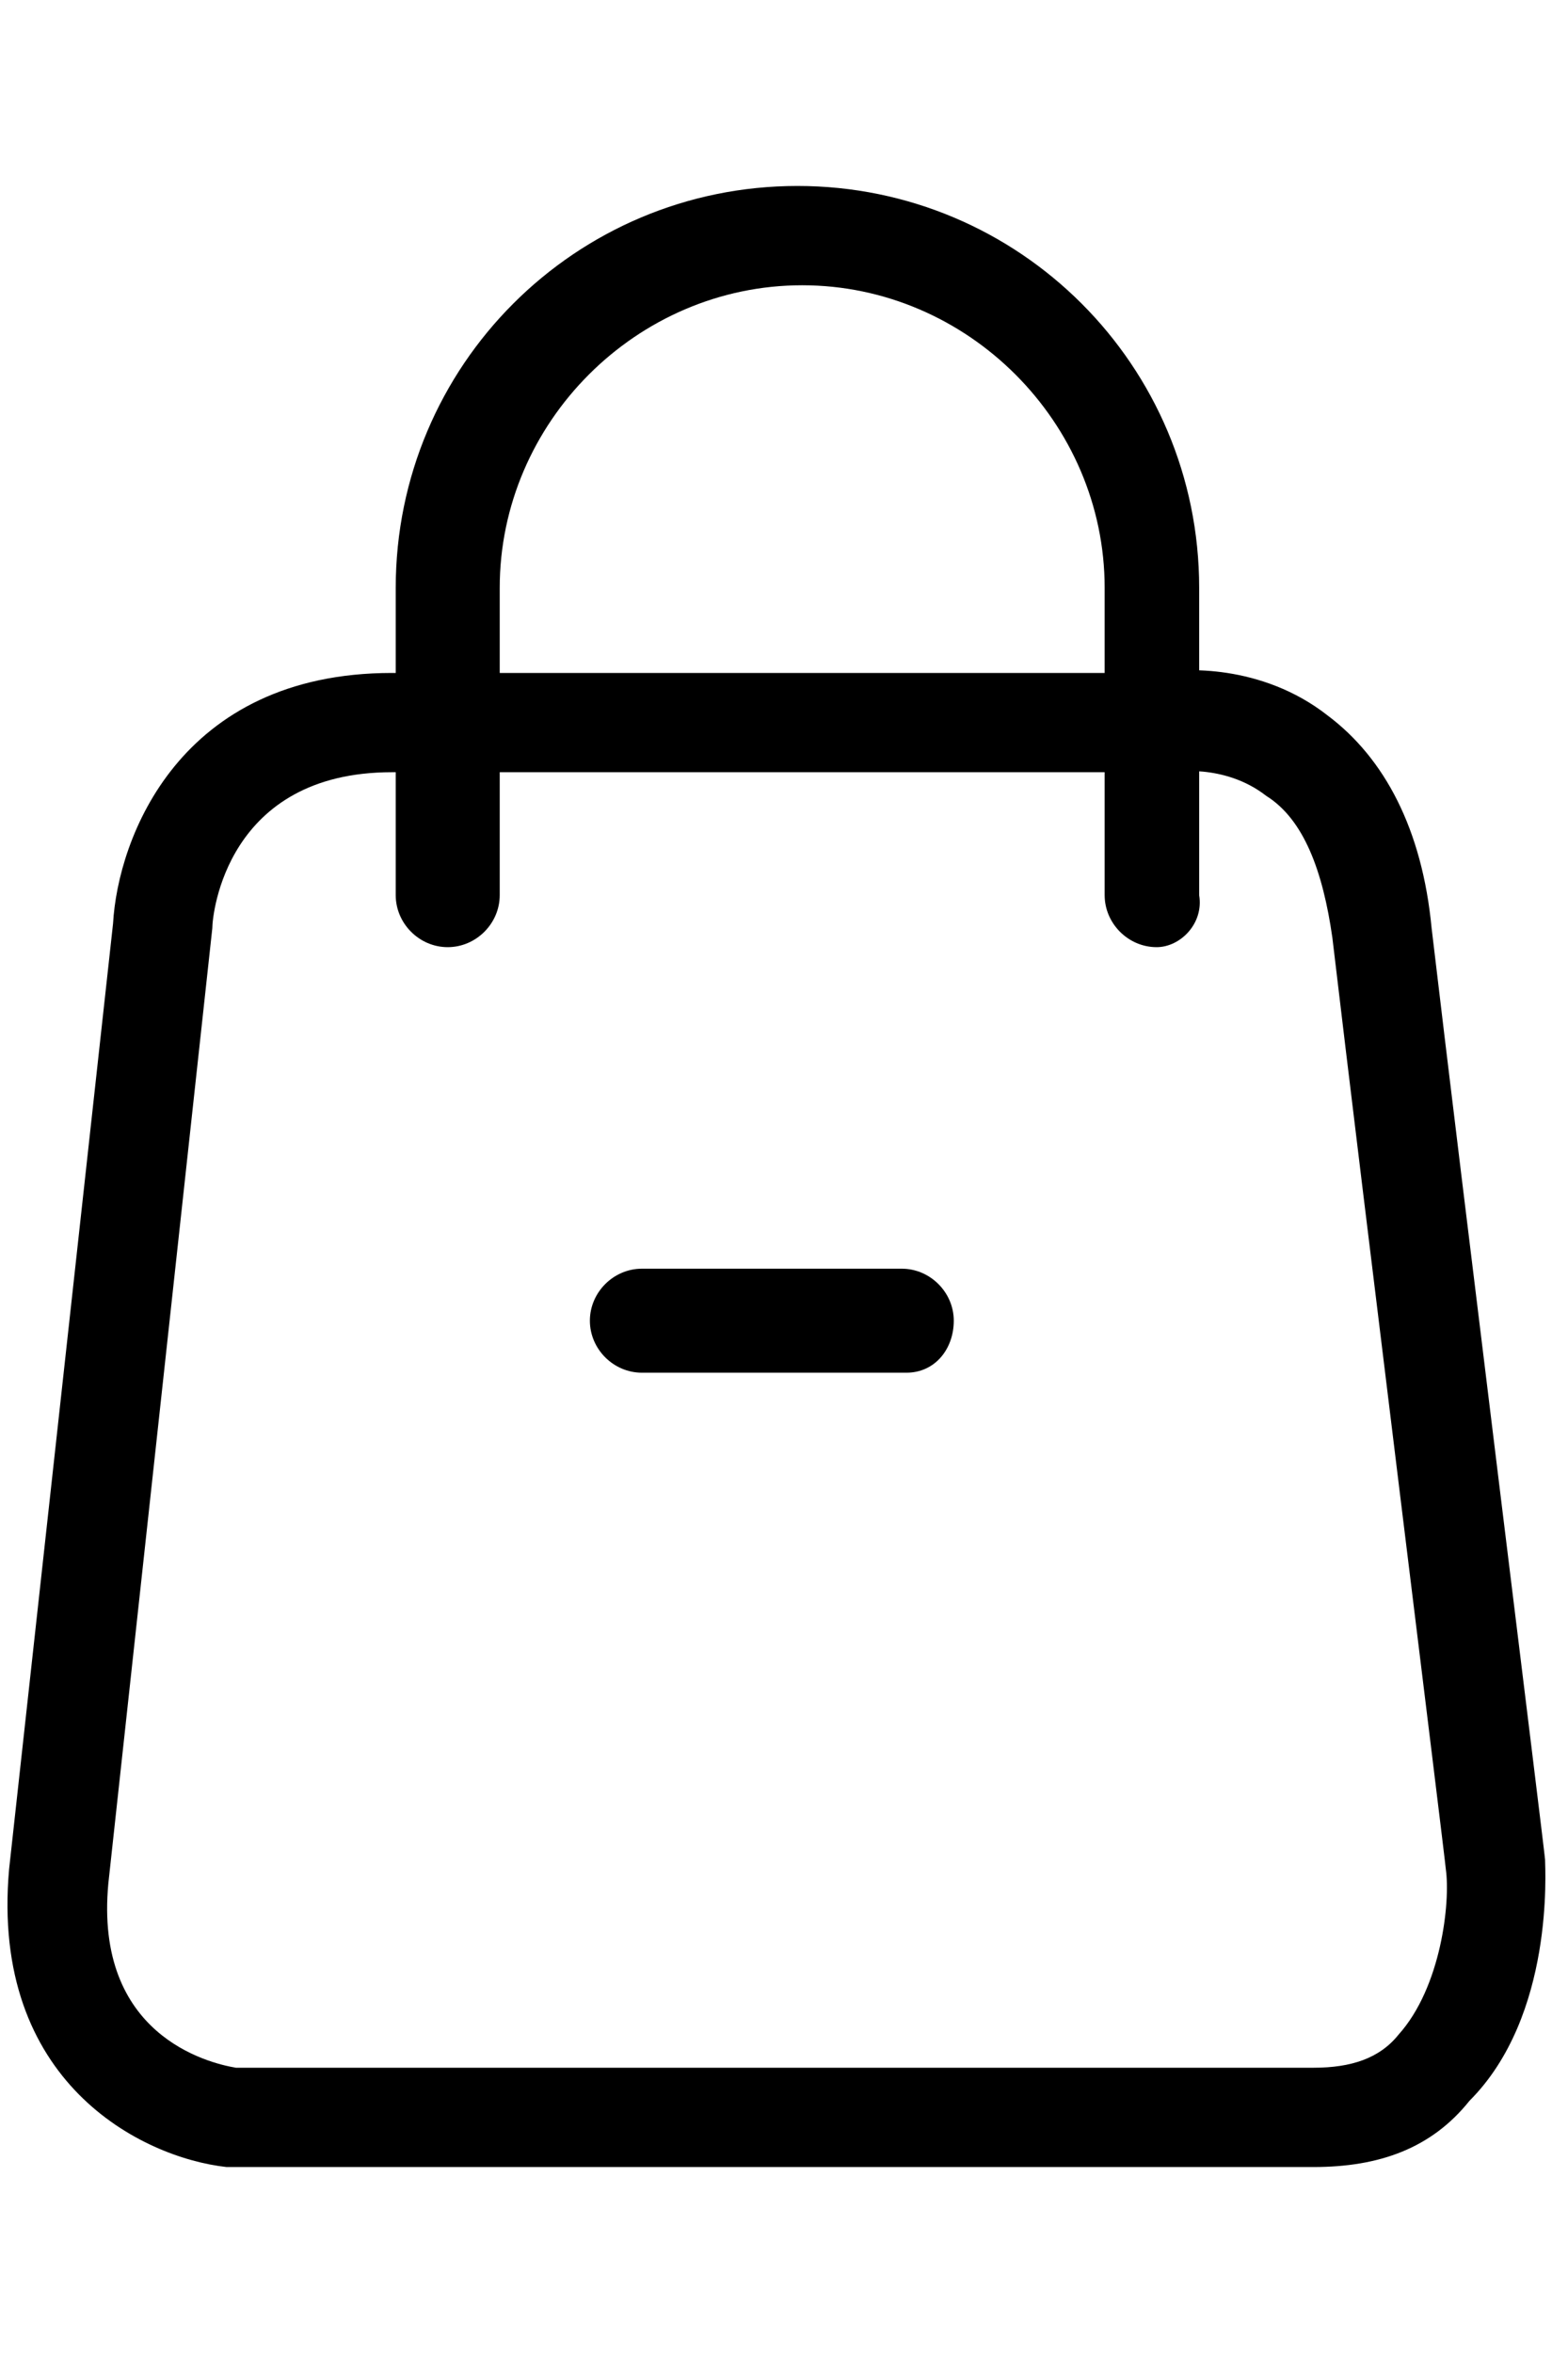 <svg width="40" height="60" viewBox="0 0 40 52" fill="none" xmlns="http://www.w3.org/2000/svg">
    <path d="M33.507 51.258H5.898H5.778C3.607 51.017 -0.251 49.088 0.232 43.662L2.884 19.55C3.005 17.379 4.572 13.16 9.997 13.16H29.649C30.131 13.039 32.181 12.919 33.869 14.245C35.316 15.33 36.28 17.138 36.521 19.67C37.245 25.819 39.415 43.301 39.415 43.421C39.415 43.662 39.656 47.4 37.486 49.57C36.521 50.776 35.195 51.258 33.507 51.258ZM6.019 48.726H33.507C34.472 48.726 35.195 48.485 35.677 47.882C36.763 46.676 37.004 44.506 36.883 43.662C36.883 43.542 34.713 26.06 33.989 19.911C33.748 18.223 33.266 16.897 32.302 16.294C31.217 15.45 29.89 15.691 29.89 15.691C29.77 15.691 29.77 15.691 29.649 15.691H9.997C5.778 15.691 5.416 19.308 5.416 19.67L2.764 44.024C2.402 47.882 5.295 48.605 6.019 48.726Z" fill="black" />
    <path d="M29.506 20.152C28.783 20.152 28.18 19.55 28.18 18.826V10.99C28.18 6.77 24.683 3.274 20.464 3.274C16.244 3.274 12.748 6.77 12.748 10.99V18.826C12.748 19.55 12.145 20.152 11.421 20.152C10.698 20.152 10.095 19.55 10.095 18.826V10.99C10.095 5.323 14.677 0.742 20.343 0.742C26.01 0.742 30.591 5.323 30.591 10.99V18.826C30.712 19.55 30.109 20.152 29.506 20.152Z" fill="black" />
    <path d="M23.125 31.003H16.374C15.65 31.003 15.048 30.401 15.048 29.677C15.048 28.954 15.65 28.351 16.374 28.351H23.005C23.728 28.351 24.331 28.954 24.331 29.677C24.331 30.401 23.849 31.003 23.125 31.003Z" fill="black" />
</svg>
    